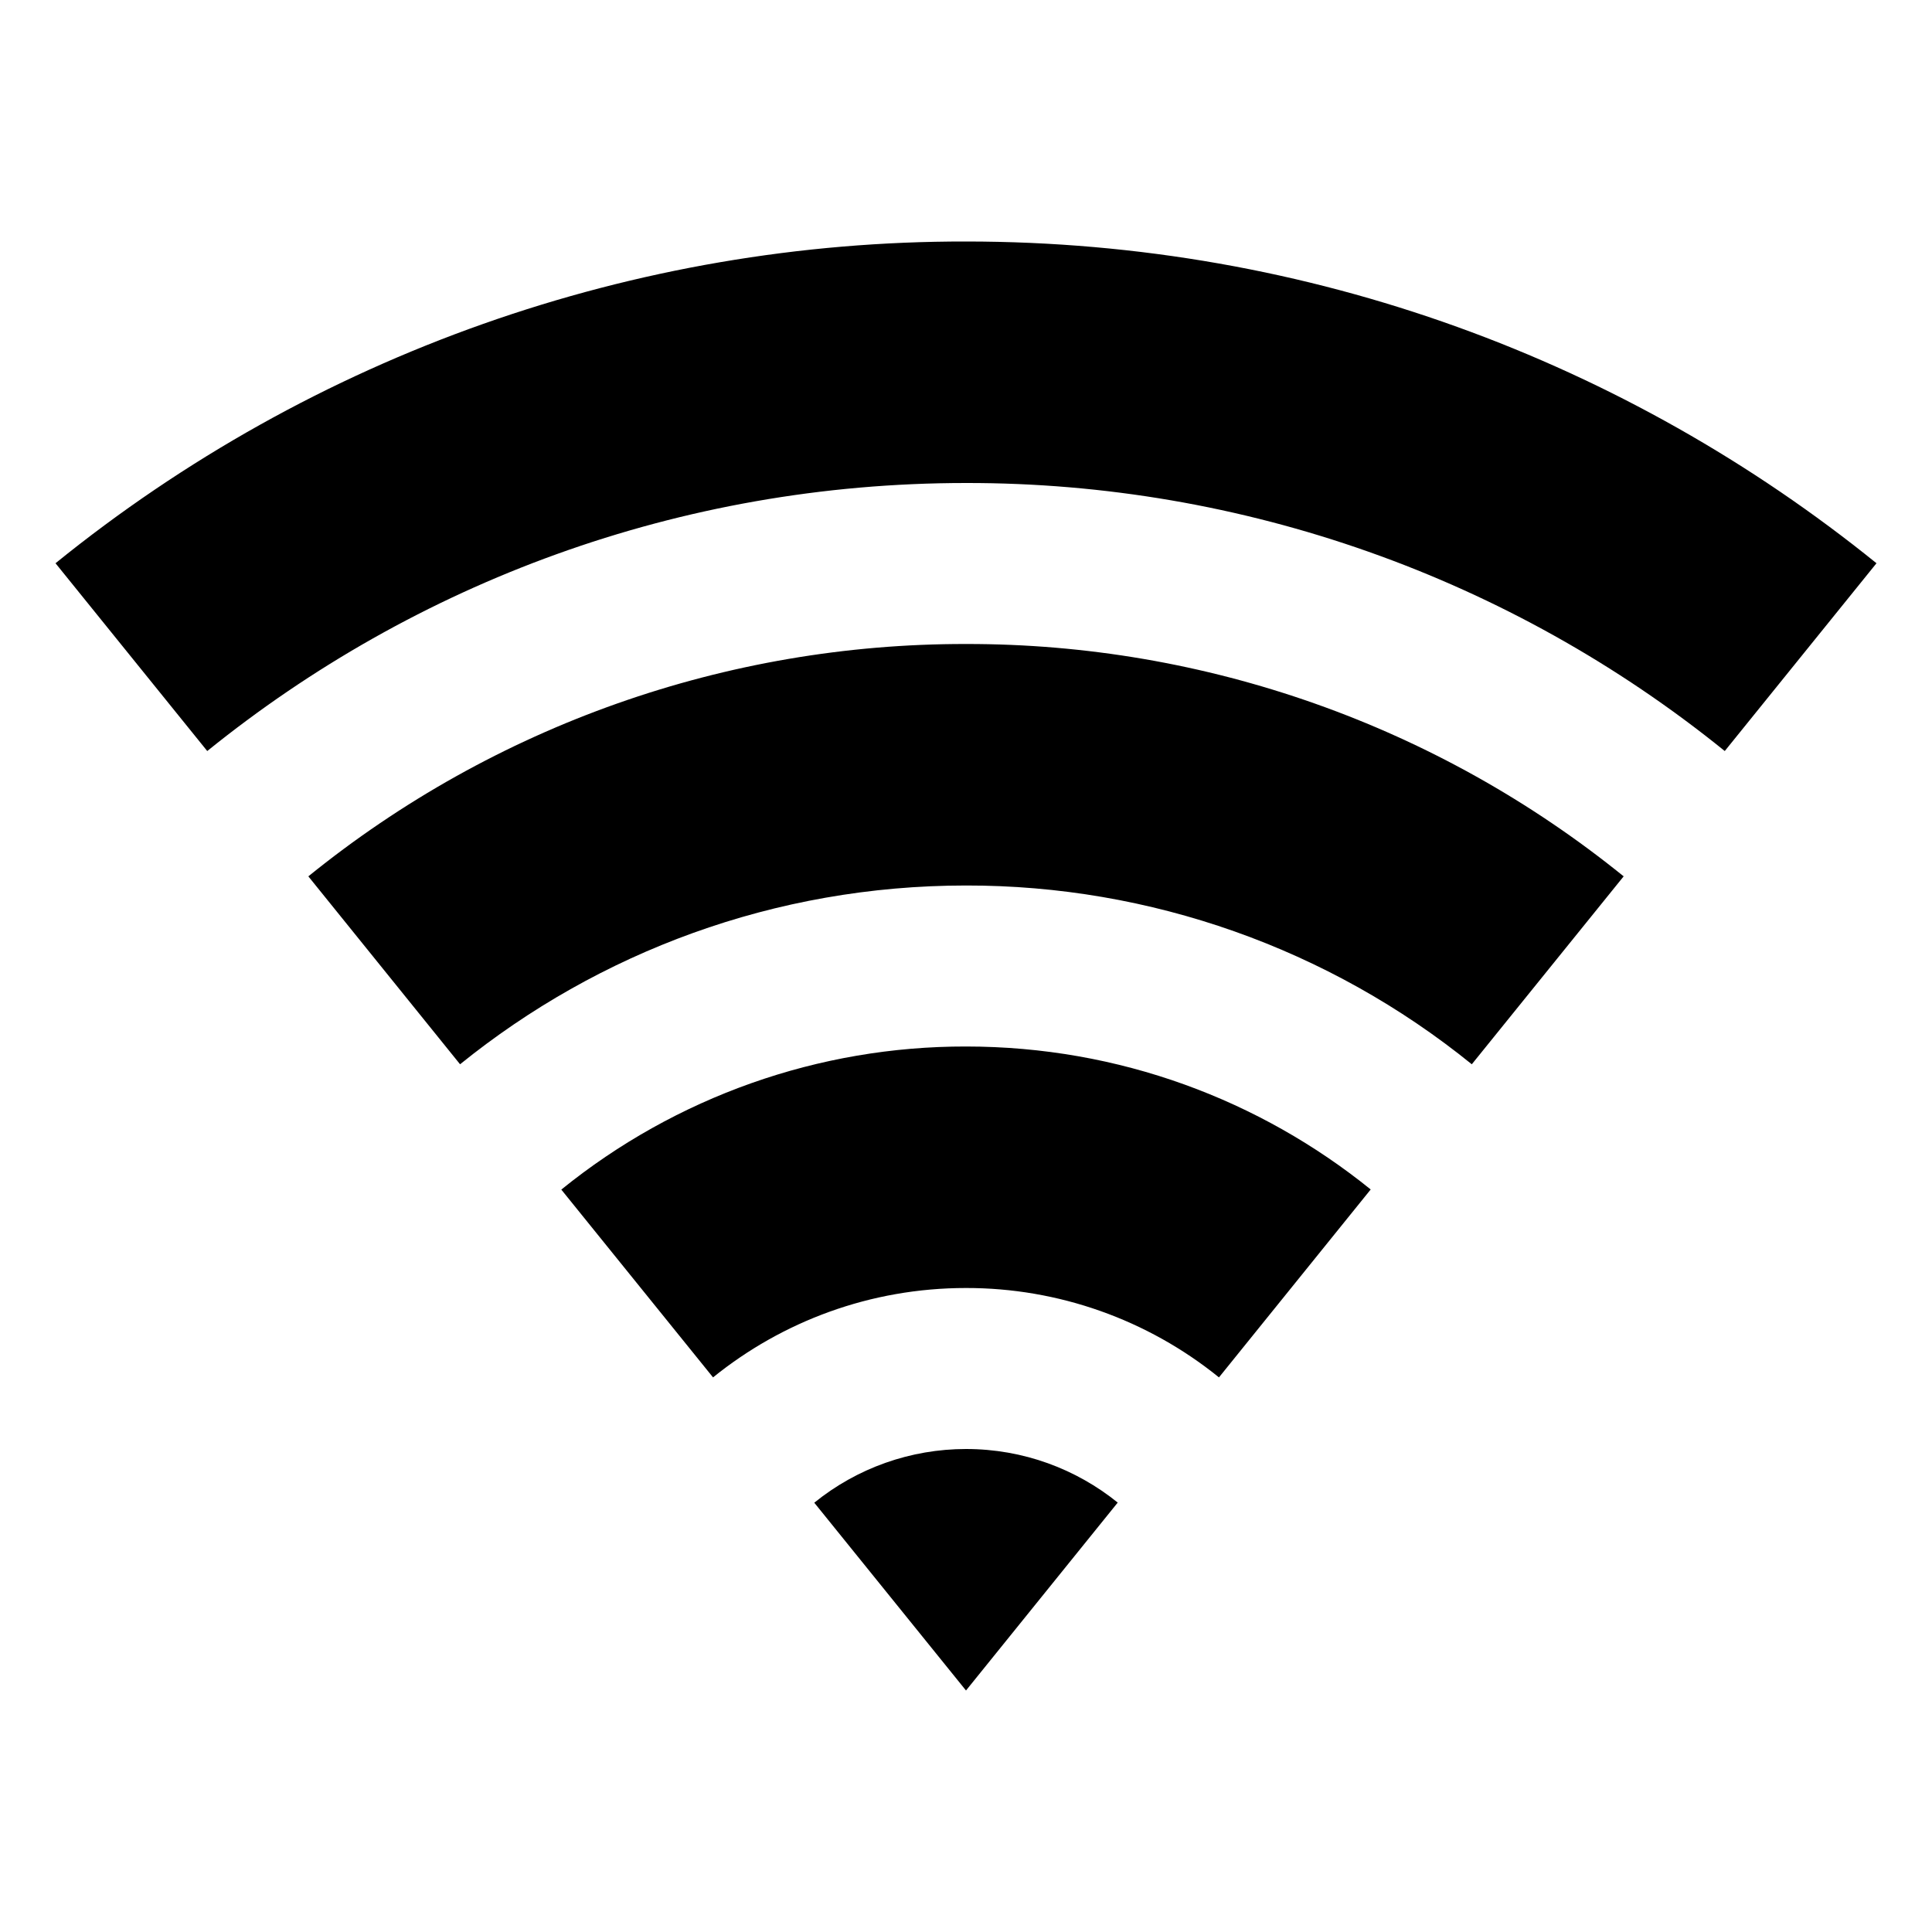 <svg width="15" height="15" viewBox="0 0 15 15" fill="none" xmlns="http://www.w3.org/2000/svg">
<path d="M0.431 4.373C2.431 2.753 4.927 1.871 7.5 1.875C10.178 1.875 12.637 2.811 14.569 4.373L13.391 5.831C11.724 4.482 9.644 3.747 7.5 3.75C5.269 3.75 3.219 4.53 1.609 5.831L0.431 4.373ZM2.394 6.804C3.838 5.634 5.641 4.997 7.5 5C9.358 4.997 11.161 5.634 12.606 6.804L11.427 8.263C10.316 7.363 8.929 6.873 7.5 6.875C6.012 6.875 4.646 7.395 3.572 8.263L2.394 6.804ZM4.358 9.236C5.247 8.516 6.356 8.123 7.5 8.125C8.69 8.125 9.783 8.541 10.642 9.235L9.464 10.694C8.908 10.244 8.215 9.999 7.5 10C6.756 10 6.073 10.26 5.536 10.694L4.358 9.236ZM6.322 11.667C6.655 11.397 7.071 11.25 7.5 11.25C7.946 11.25 8.356 11.406 8.678 11.666L7.5 13.125L6.322 11.667Z" fill="black"/>
</svg>

